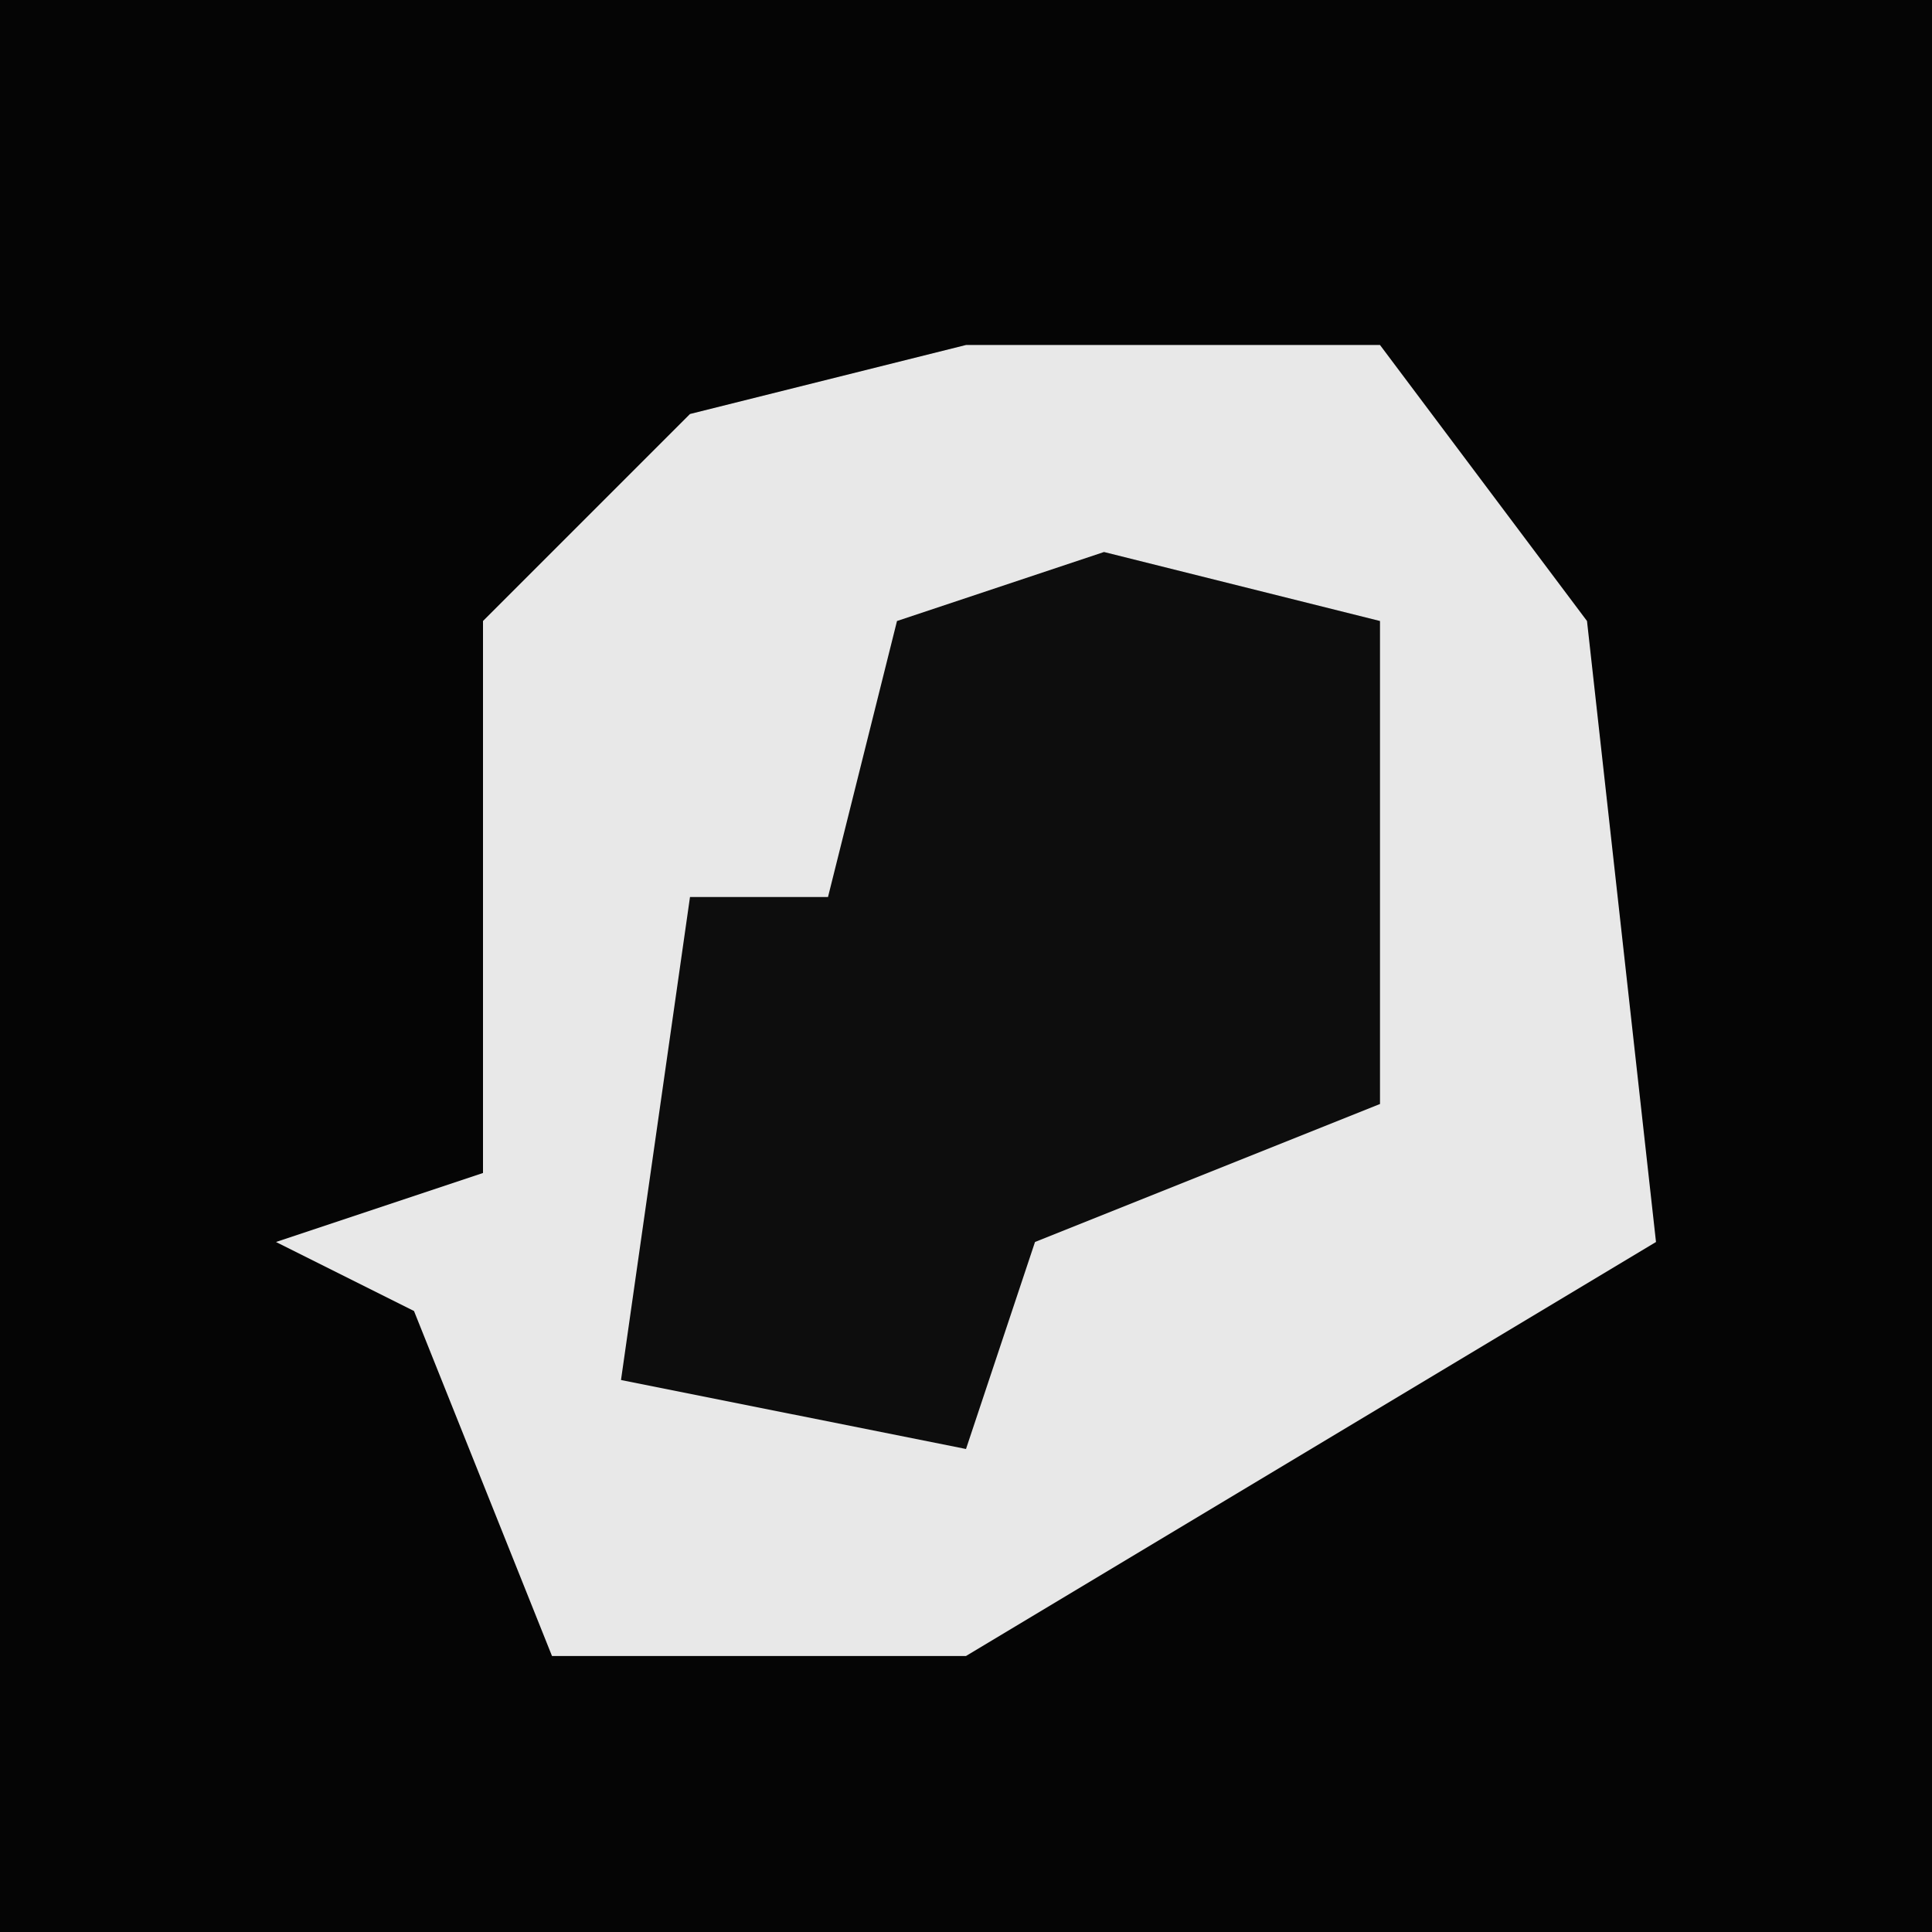 <?xml version="1.0" encoding="UTF-8"?>
<svg version="1.1" xmlns="http://www.w3.org/2000/svg" width="28" height="28">
<path d="M0,0 L28,0 L28,28 L0,28 Z " fill="#050505" transform="translate(0,0)"/>
<path d="M0,0 L6,0 L9,4 L10,13 L0,19 L-6,19 L-8,14 L-10,13 L-7,12 L-7,4 L-4,1 Z " fill="#E8E8E8" transform="translate(14,5)"/>
<path d="M0,0 L4,1 L4,8 L-1,10 L-2,13 L-7,12 L-6,5 L-4,5 L-3,1 Z " fill="#0D0D0D" transform="translate(16,8)"/>
</svg>
